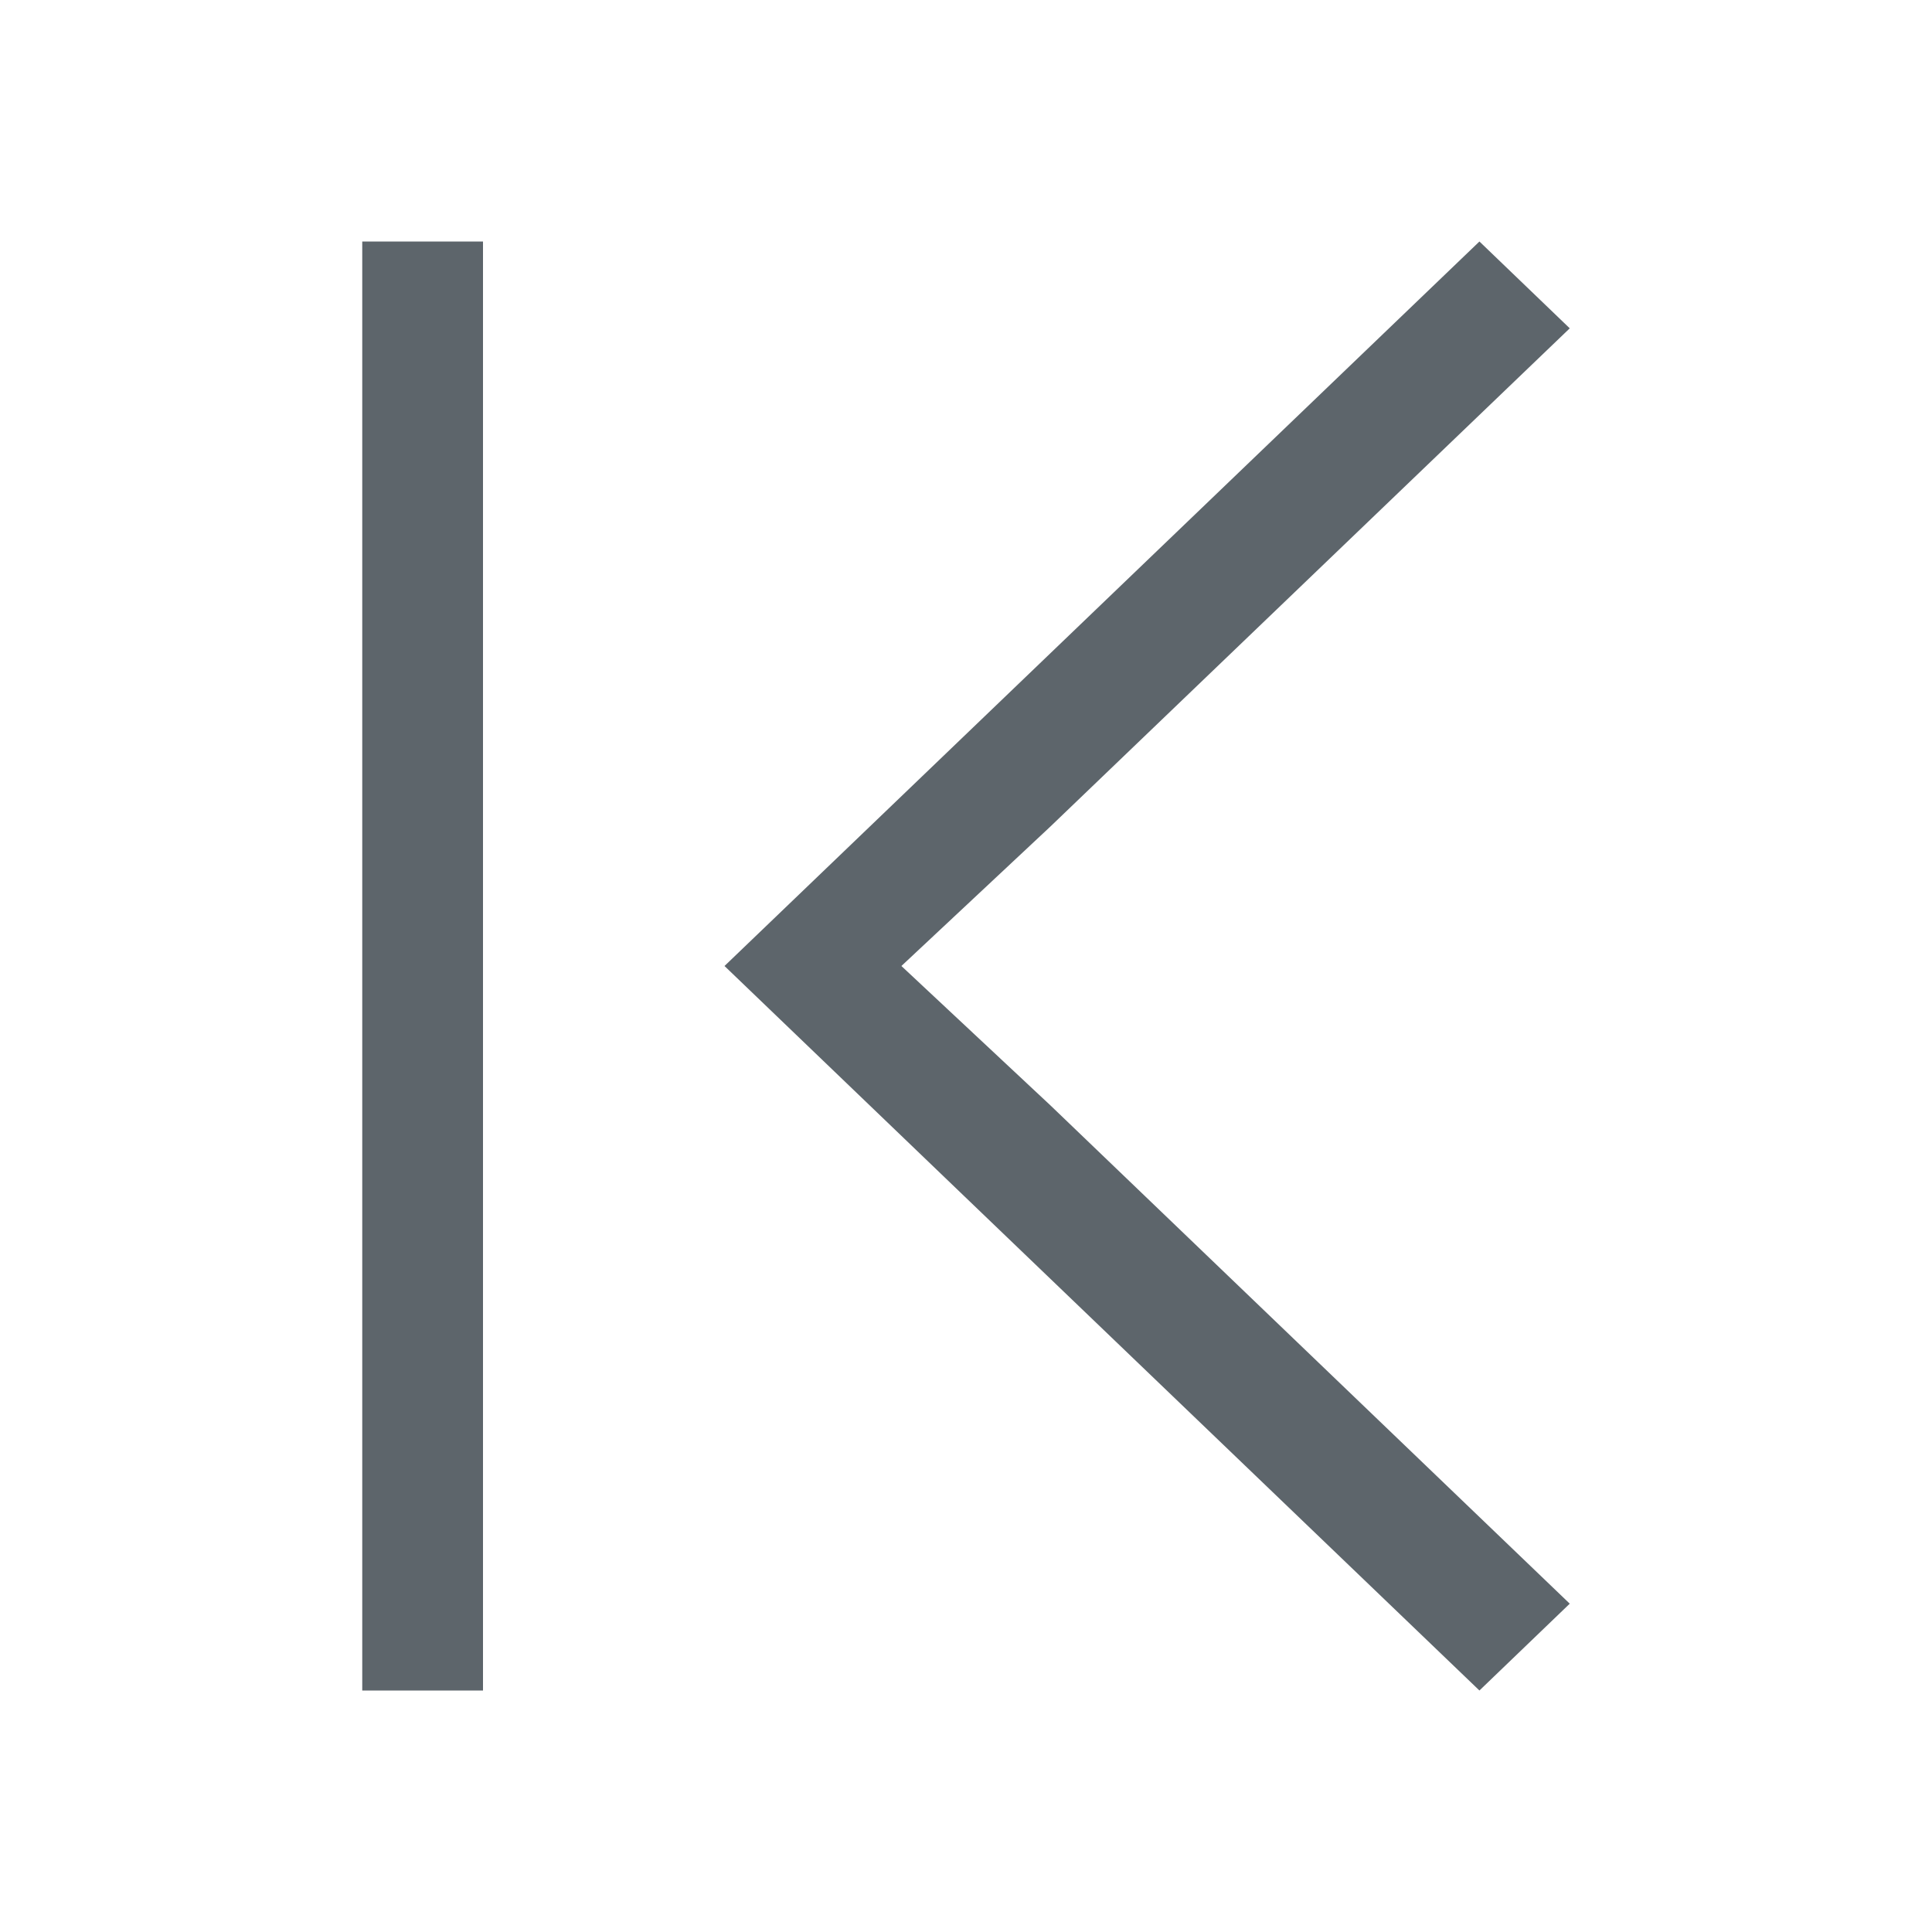 <svg xmlns="http://www.w3.org/2000/svg" viewBox="0 0 16 16"><path d="M3 2v12h1V2H3zm9.252 0L6 8l1.953 1.875L12.252 14l.748-.719-4.299-4.125L7.465 8 8.7 6.844 13 2.719 12.252 2z" fill="currentColor" color="#5d656b"/></svg>